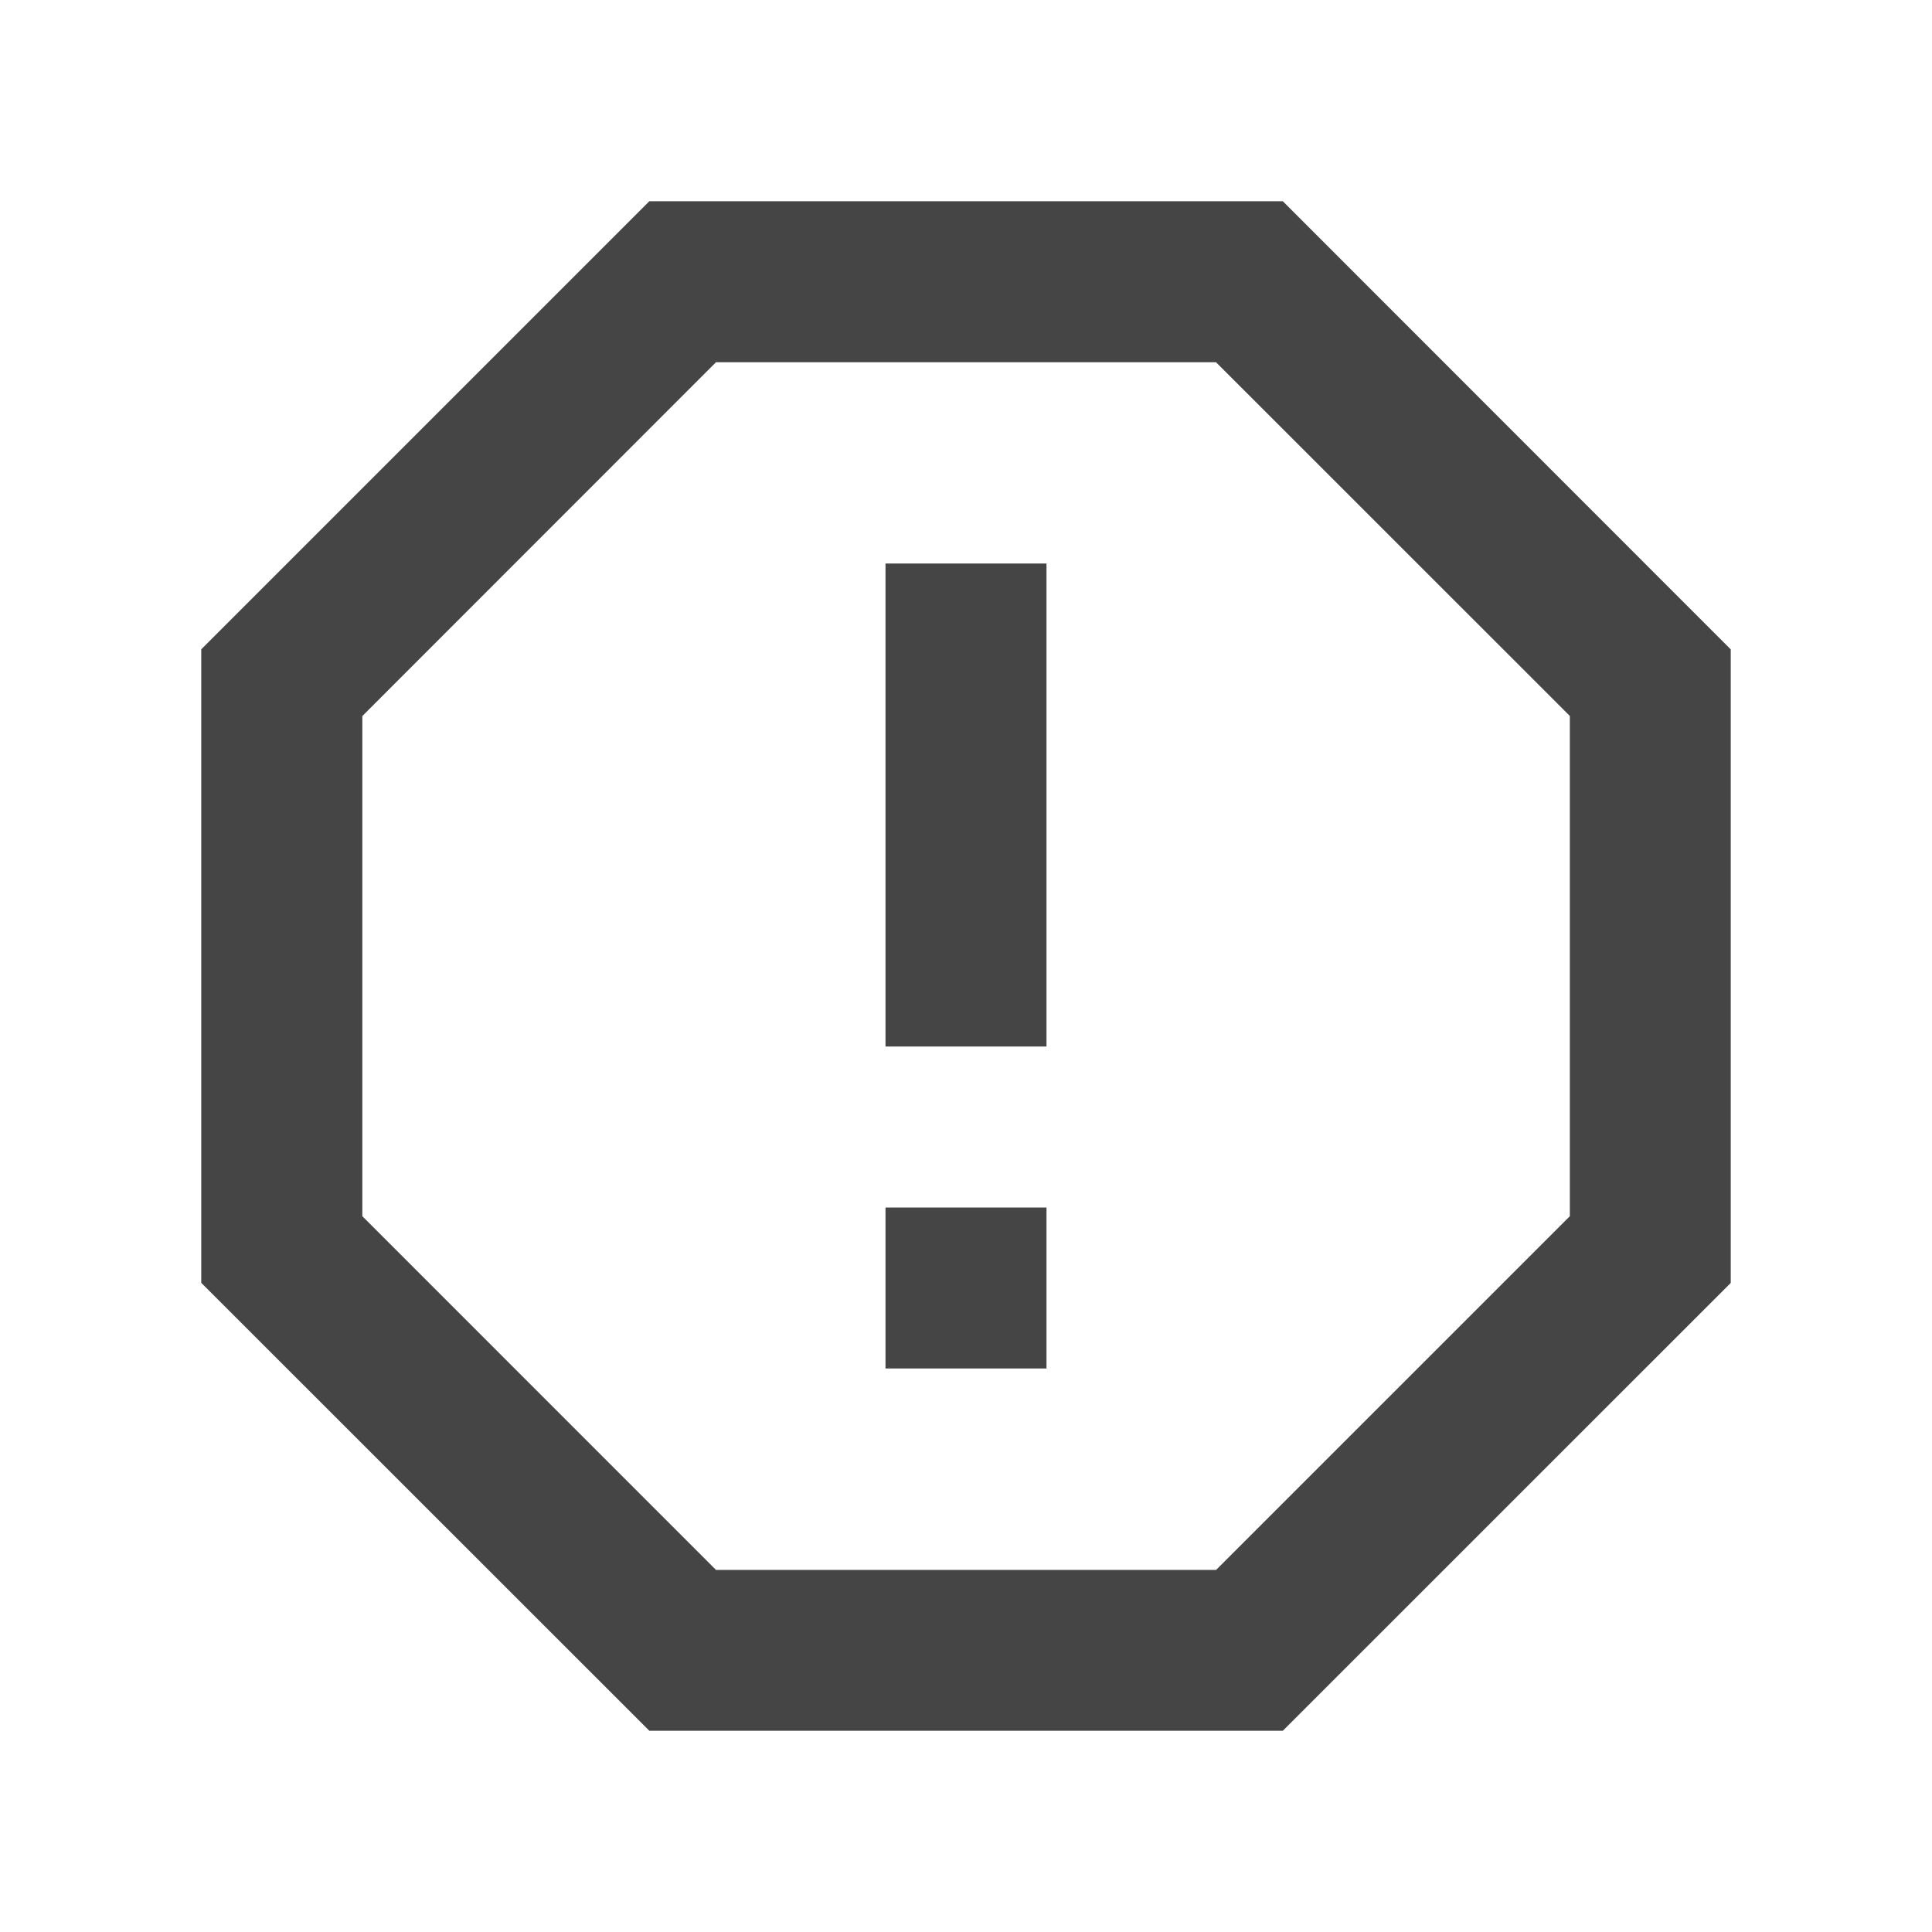 <svg width="24" height="24" viewBox="0 0 24 24" fill="none" xmlns="http://www.w3.org/2000/svg">
<g clip-path="url(#clip0_872_5323)">
<path d="M15.936 2.5L21.5 8.067V15.937L15.936 21.5H8.066L2.5 15.936V8.066L8.066 2.5H15.936ZM15.107 4.5H8.894L4.501 8.895V15.108L8.894 19.502H15.107L19.501 15.108V8.894L15.107 4.501V4.5ZM11 15H13V17H11V15ZM11 7H13V13H11V7Z" fill="#454545"/>
</g>
<defs>
<clipPath id="clip0_872_5323">
<rect width="24" height="24" fill="white"/>
</clipPath>
</defs>
</svg>
